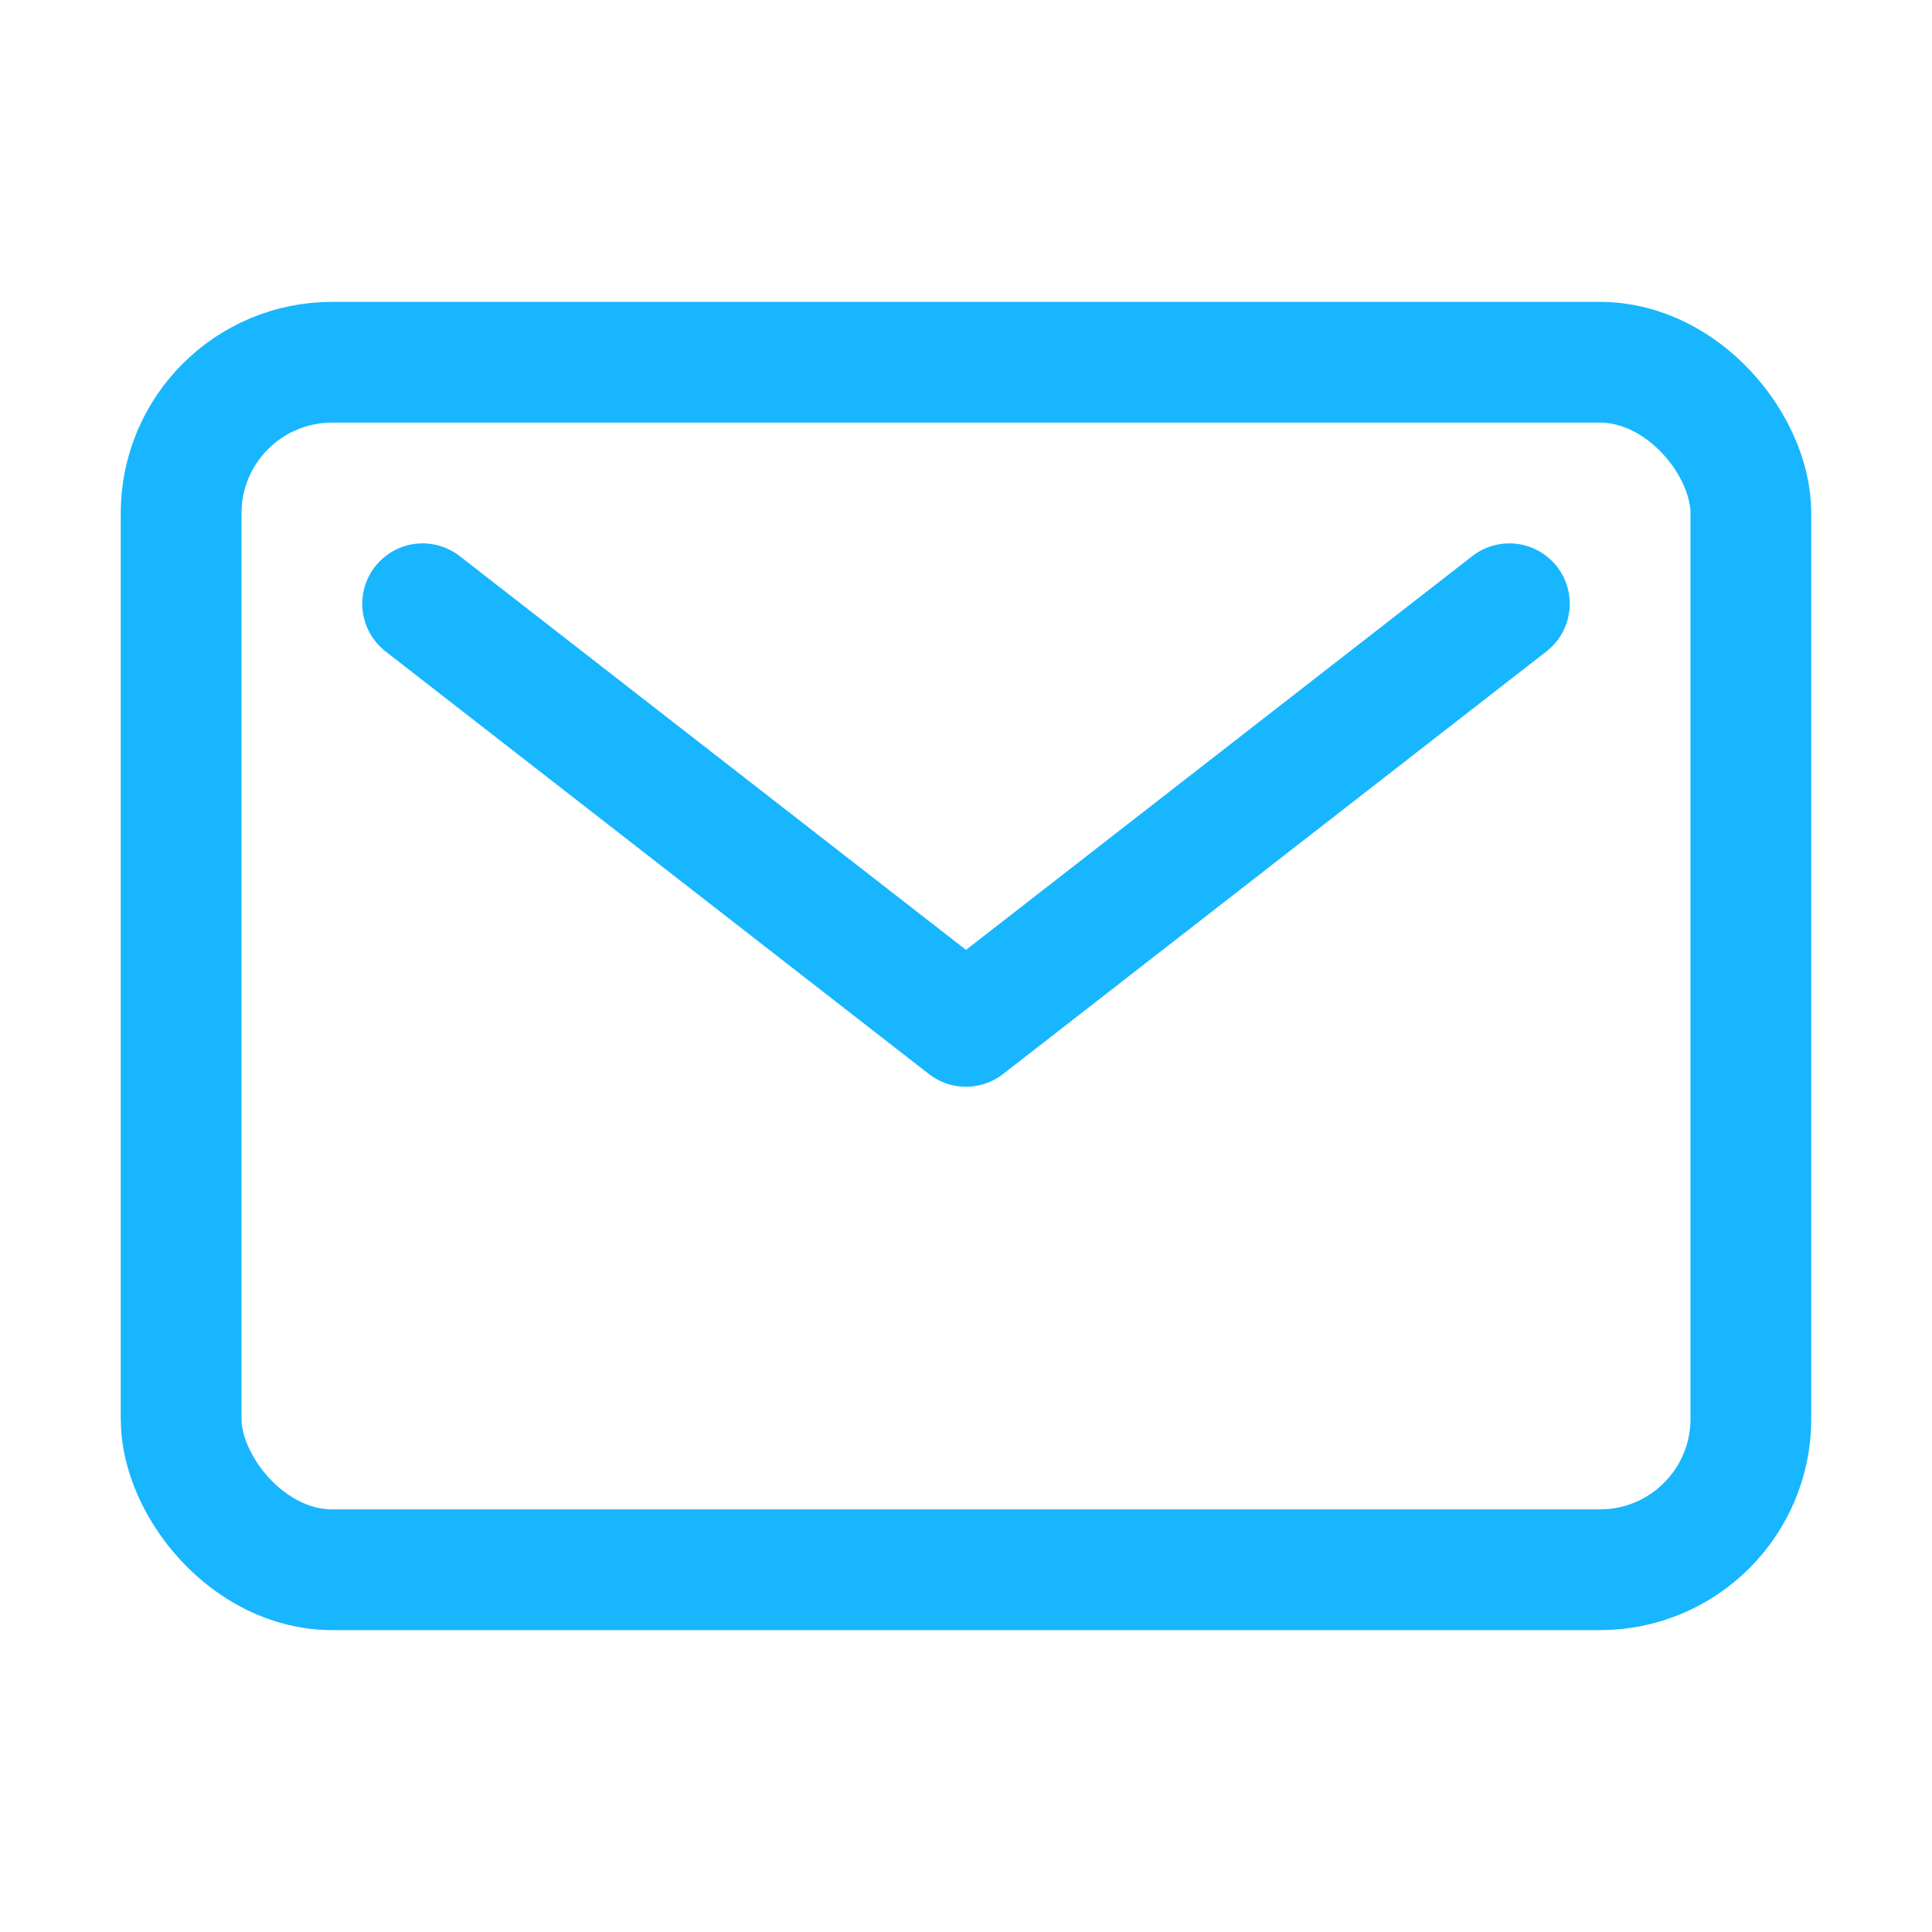 <svg xmlns="http://www.w3.org/2000/svg" class="ionicon" viewBox="0 0 512 512"><rect x="48" y="96" width="416" height="320" rx="40" ry="40" fill="none" stroke="#17b6ff" stroke-linecap="round" stroke-linejoin="round" stroke-width="32"/><path fill="none" stroke="#17b6ff" stroke-linecap="round" stroke-linejoin="round" stroke-width="32" d="M112 160l144 112 144-112"/></svg>
